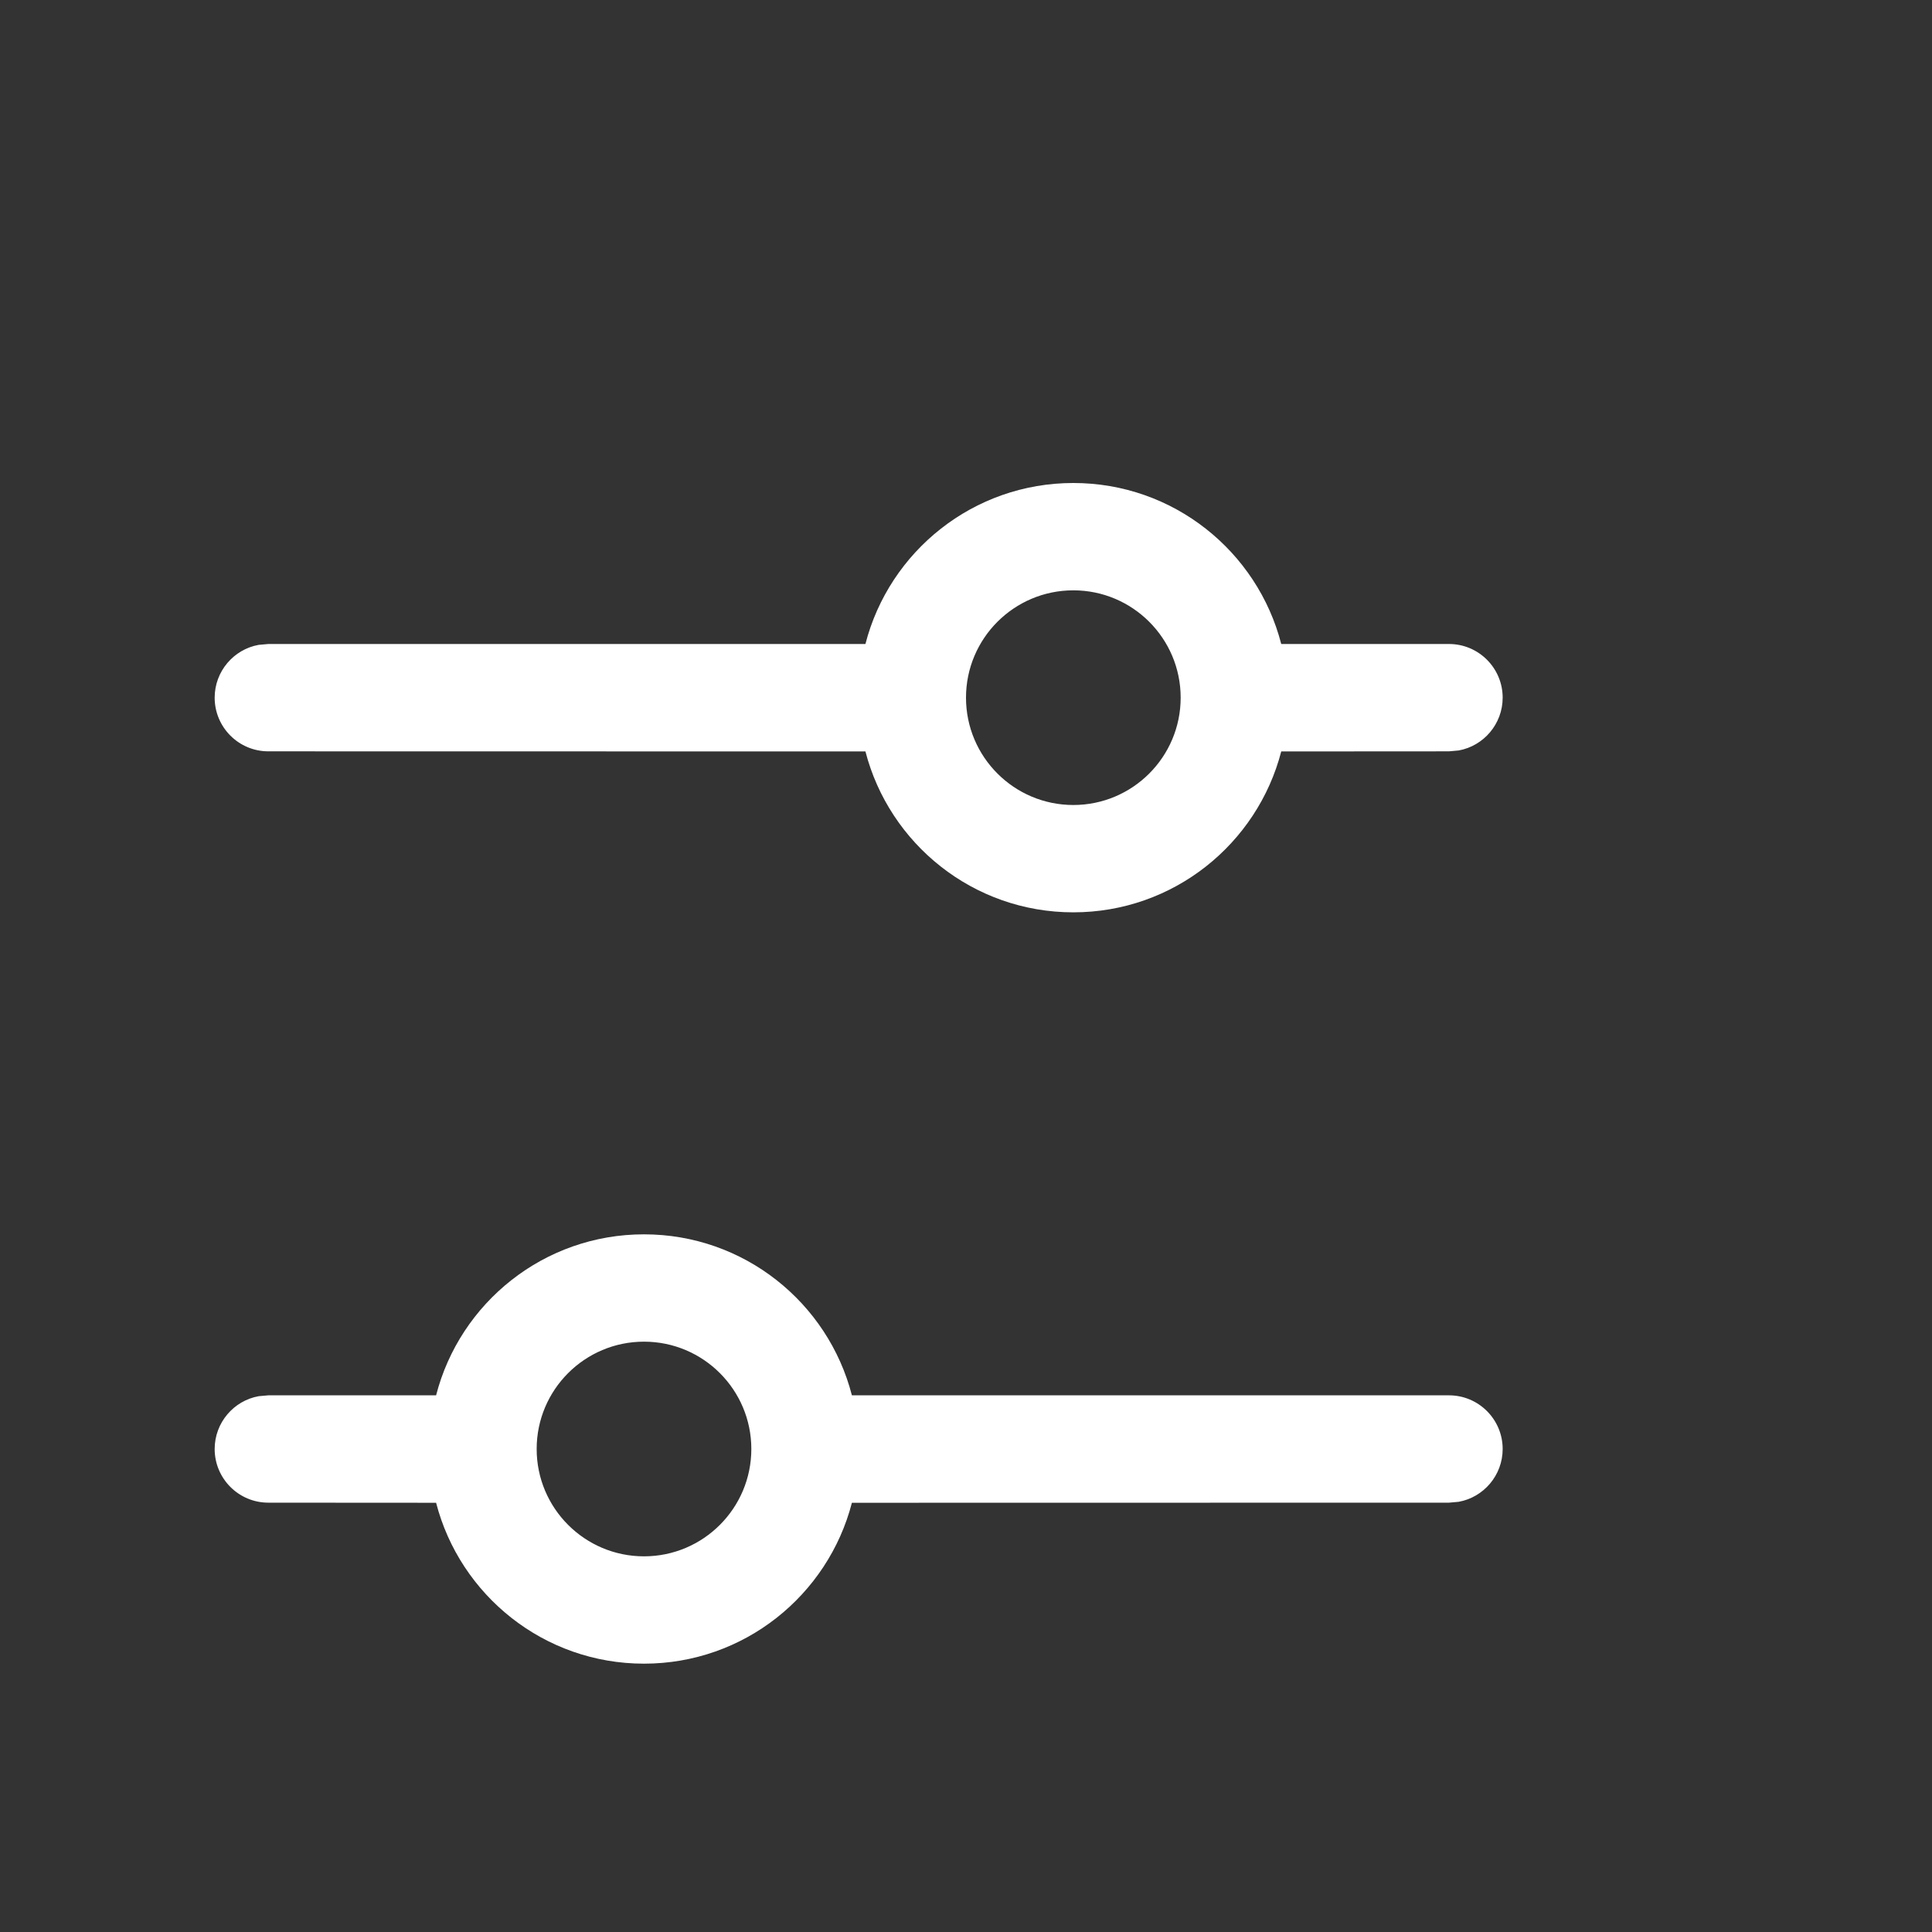 <svg width="16" height="16" viewBox="0 -2 18 18" xmlns="http://www.w3.org/2000/svg" fill="#FFF"><rect x="0" y="-2" width="18" height="18" fill="#333333" stroke="none"/><path d="M6 9.5C6.932 9.5 7.715 10.137 7.937 11H13.5C13.776 11 14 11.224 14 11.5C14 11.745 13.823 11.95 13.59 11.992L13.5 12L7.937 12.001C7.714 12.863 6.932 13.5 6 13.5C5.068 13.5 4.286 12.863 4.063 12.001L2.5 12C2.224 12 2 11.776 2 11.5C2 11.255 2.177 11.05 2.41 11.008L2.5 11H4.063C4.285 10.137 5.068 9.5 6 9.5ZM6 10.5C5.448 10.5 5 10.948 5 11.5C5 12.052 5.448 12.5 6 12.5C6.552 12.5 7 12.052 7 11.5C7 10.948 6.552 10.5 6 10.5ZM10 2.5C10.932 2.5 11.715 3.137 11.937 4L13.5 4C13.776 4 14 4.224 14 4.5C14 4.745 13.823 4.95 13.59 4.992L13.5 5L11.937 5.001C11.714 5.863 10.932 6.5 10 6.5C9.068 6.5 8.286 5.863 8.063 5.001L2.5 5C2.224 5 2 4.776 2 4.5C2 4.255 2.177 4.05 2.41 4.008L2.5 4L8.063 4C8.285 3.137 9.068 2.5 10 2.5ZM10 3.5C9.448 3.5 9 3.948 9 4.5C9 5.052 9.448 5.5 10 5.5C10.552 5.5 11 5.052 11 4.5C11 3.948 10.552 3.5 10 3.5Z"/></svg>